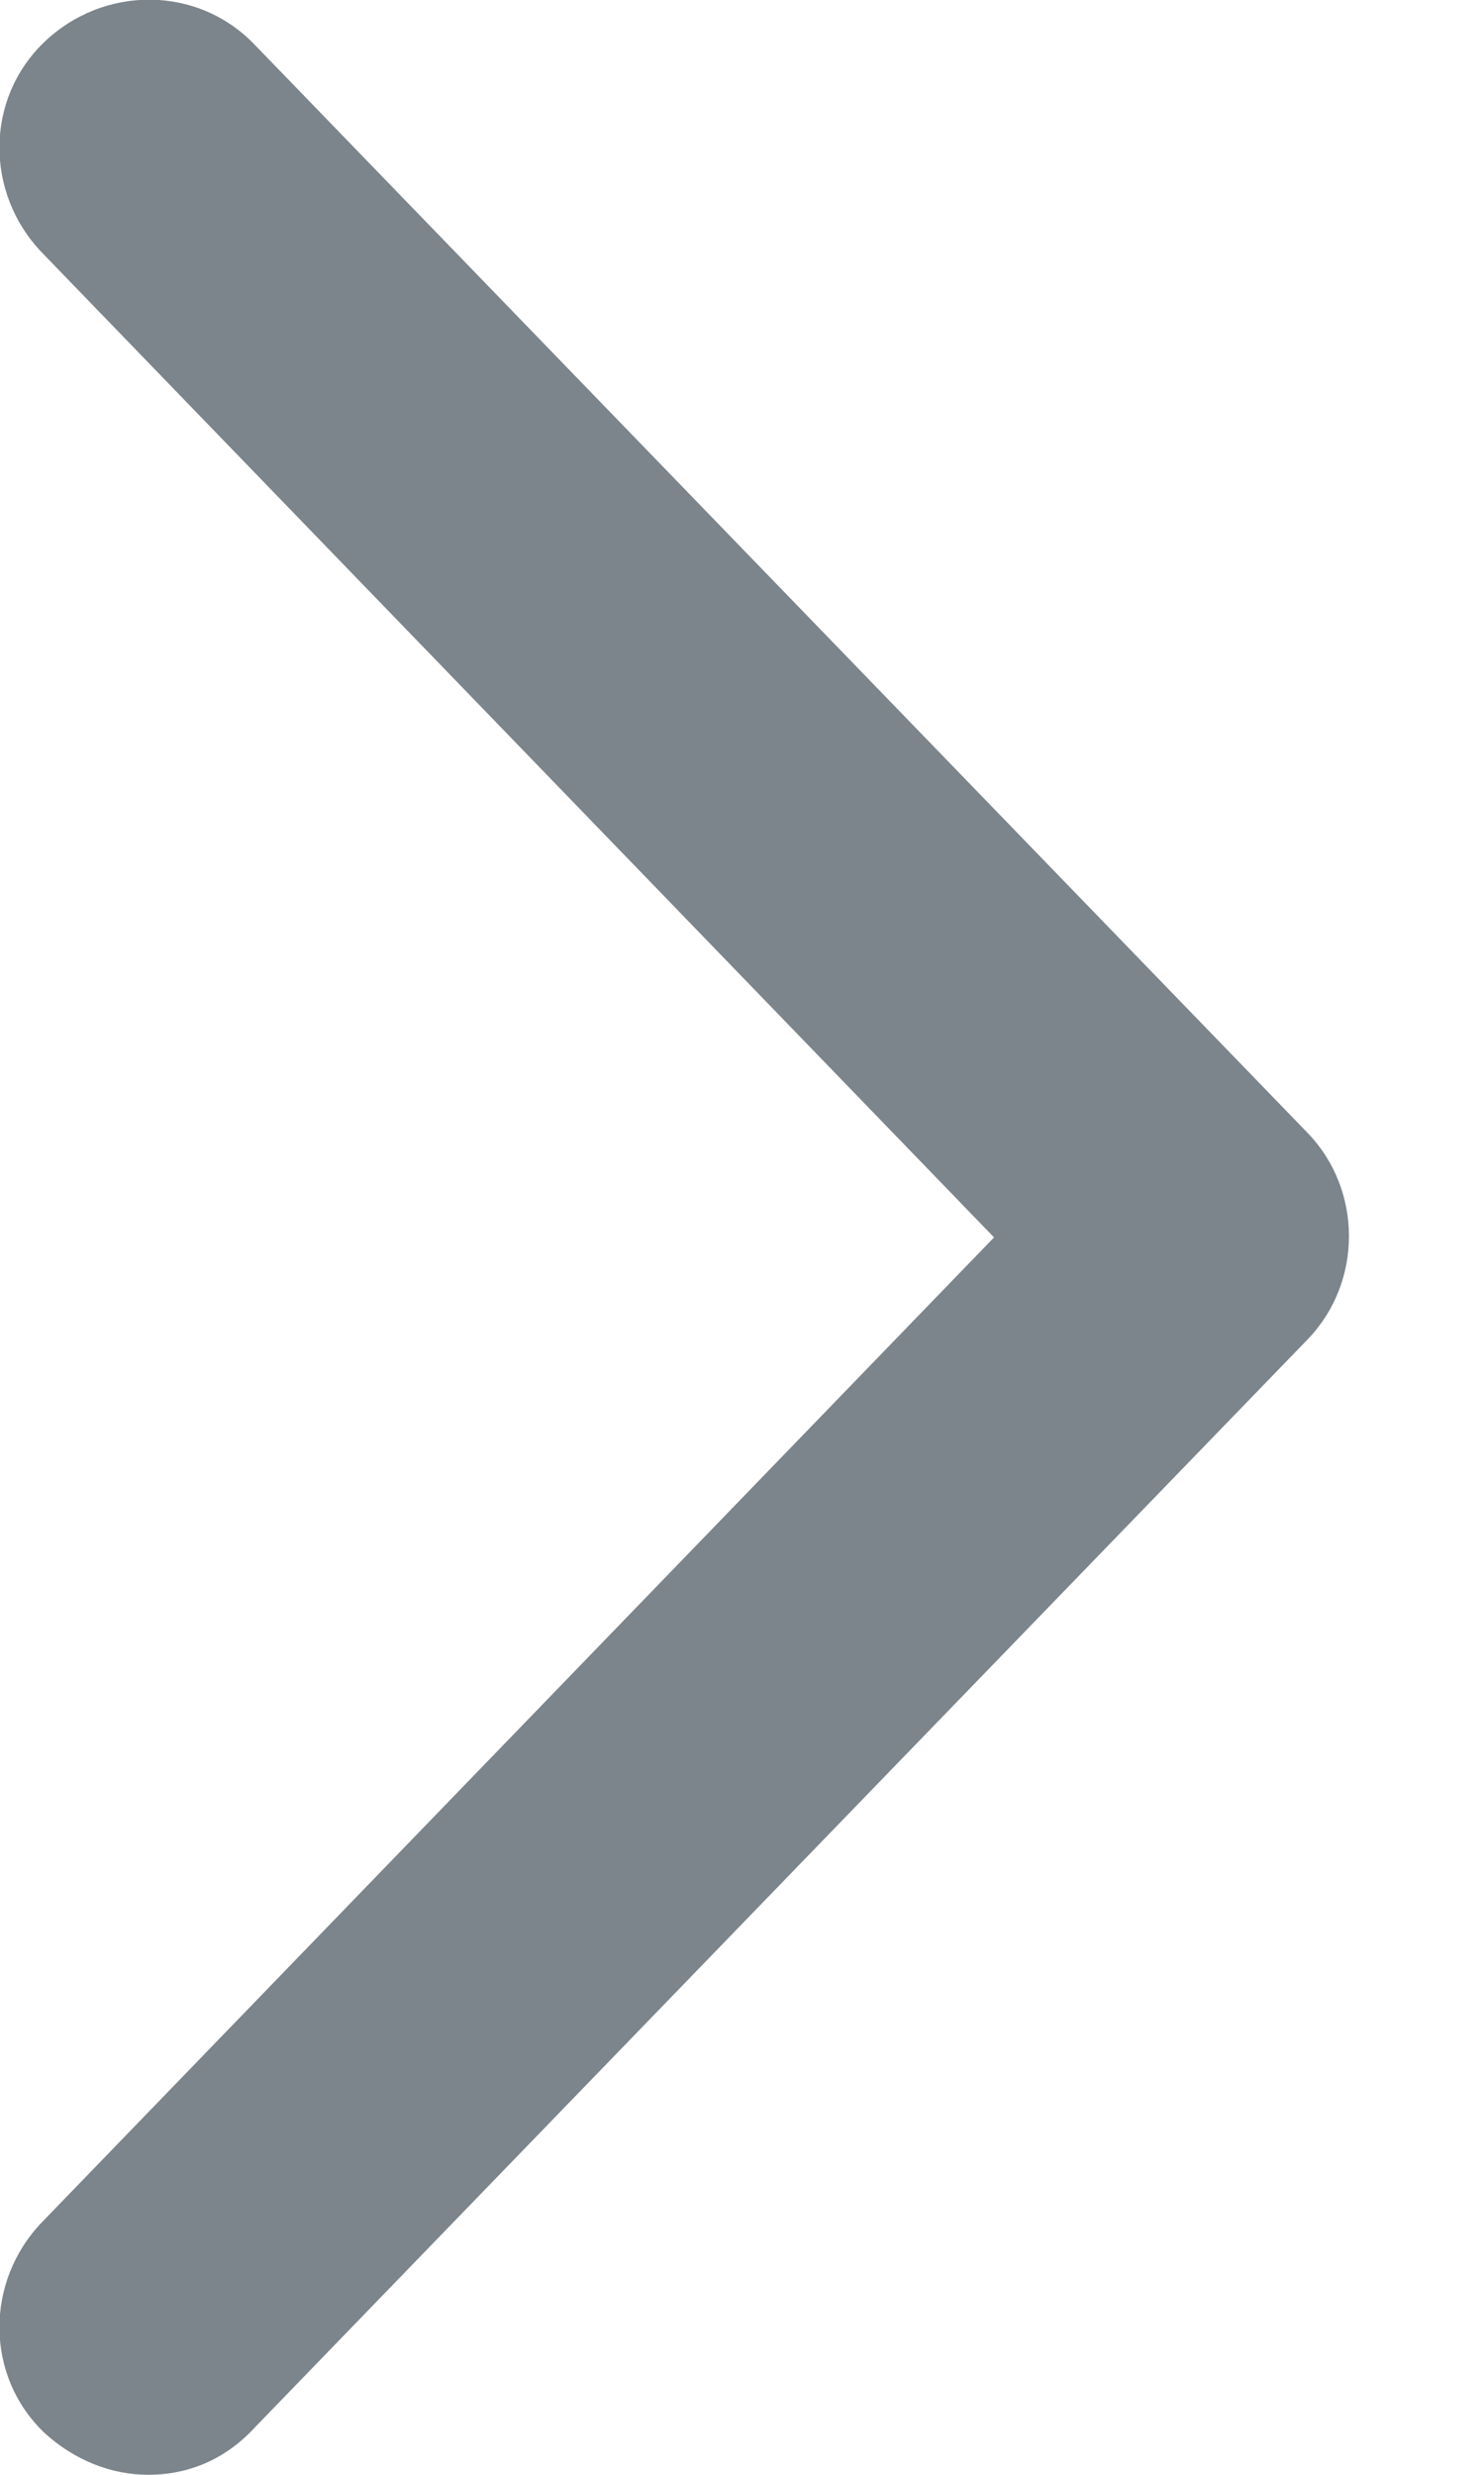 <svg width="6" height="10" viewBox="0 0 6 10" fill="none" xmlns="http://www.w3.org/2000/svg">
<path d="M0.599 10C0.449 10 0.299 9.94 0.179 9.83C-0.061 9.6 -0.061 9.22 0.169 8.98L4.019 5L0.169 1.02C-0.061 0.78 -0.061 0.4 0.179 0.17C0.419 -0.06 0.799 -0.06 1.029 0.18L5.289 4.58C5.509 4.81 5.509 5.18 5.289 5.41L1.029 9.81C0.909 9.94 0.759 10 0.599 10Z" fill="#7C858B"/>
</svg>
